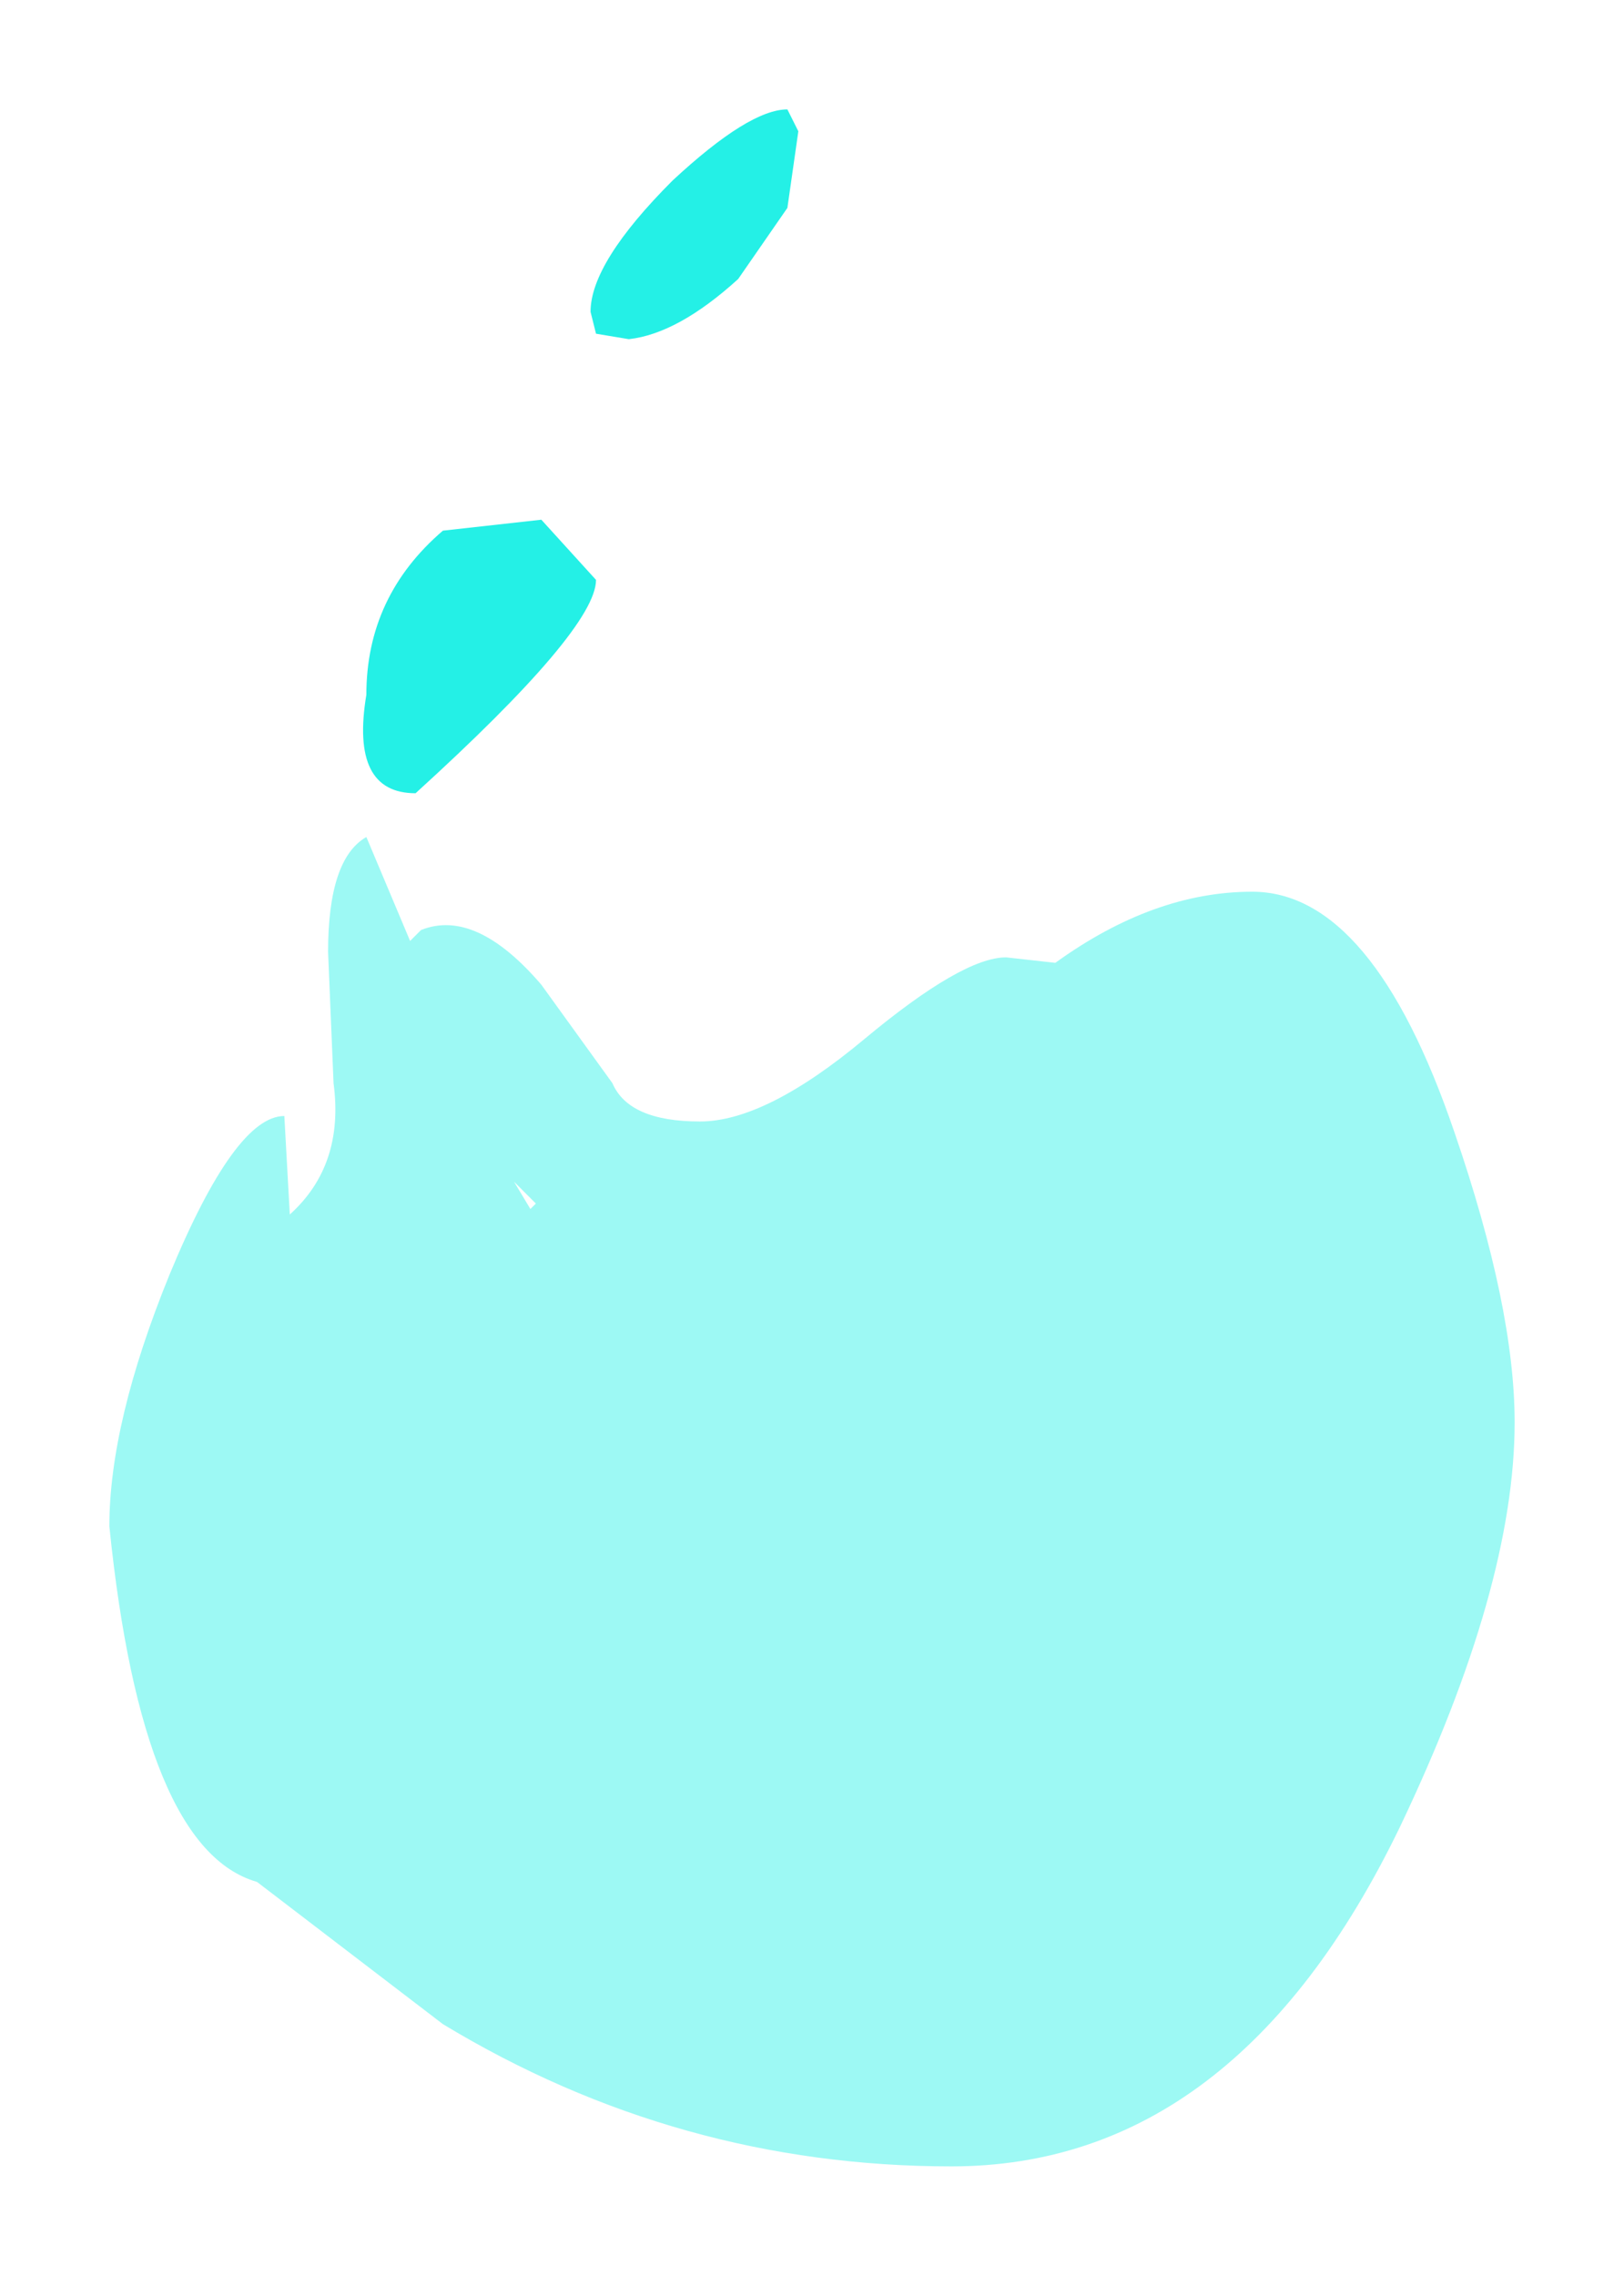 <?xml version="1.0" encoding="UTF-8" standalone="no"?>
<svg xmlns:xlink="http://www.w3.org/1999/xlink" height="20.8px" width="14.85px" xmlns="http://www.w3.org/2000/svg">
  <g transform="matrix(1.0, 0.0, 0.0, 1.0, 3.65, 10.7)">
    <path d="M2.5 -9.05 Q3.2 -9.7 3.55 -9.7 L3.65 -9.5 3.55 -8.8 3.1 -8.15 Q2.55 -7.65 2.1 -7.6 L1.8 -7.65 1.75 -7.85 Q1.75 -8.3 2.5 -9.05 M1.3 -5.95 L1.8 -5.4 Q1.8 -4.95 0.15 -3.45 -0.45 -3.45 -0.3 -4.35 -0.3 -5.25 0.4 -5.85 L1.3 -5.95" fill="#24f0e6" fill-rule="evenodd" stroke="none"/>
    <path d="M0.2 -2.2 Q0.7 -2.4 1.3 -1.7 L1.95 -0.8 Q2.1 -0.45 2.75 -0.45 3.35 -0.45 4.25 -1.2 5.15 -1.95 5.55 -1.95 L6.0 -1.9 Q6.9 -2.55 7.8 -2.55 8.9 -2.55 9.65 -0.35 10.2 1.25 10.2 2.3 10.2 3.8 9.15 6.0 7.65 9.1 5.05 9.1 2.55 9.1 0.4 7.8 L-1.3 6.5 Q-2.35 6.2 -2.65 3.25 -2.65 2.3 -2.1 0.95 -1.5 -0.5 -1.05 -0.5 L-1.0 0.4 Q-0.5 -0.05 -0.6 -0.8 L-0.65 -2.0 Q-0.65 -2.85 -0.3 -3.05 L0.1 -2.1 0.2 -2.2 M1.25 0.3 L1.05 0.1 1.2 0.35 1.25 0.3" fill="#9df9f4" fill-rule="evenodd" stroke="none"/>
  </g>
</svg>